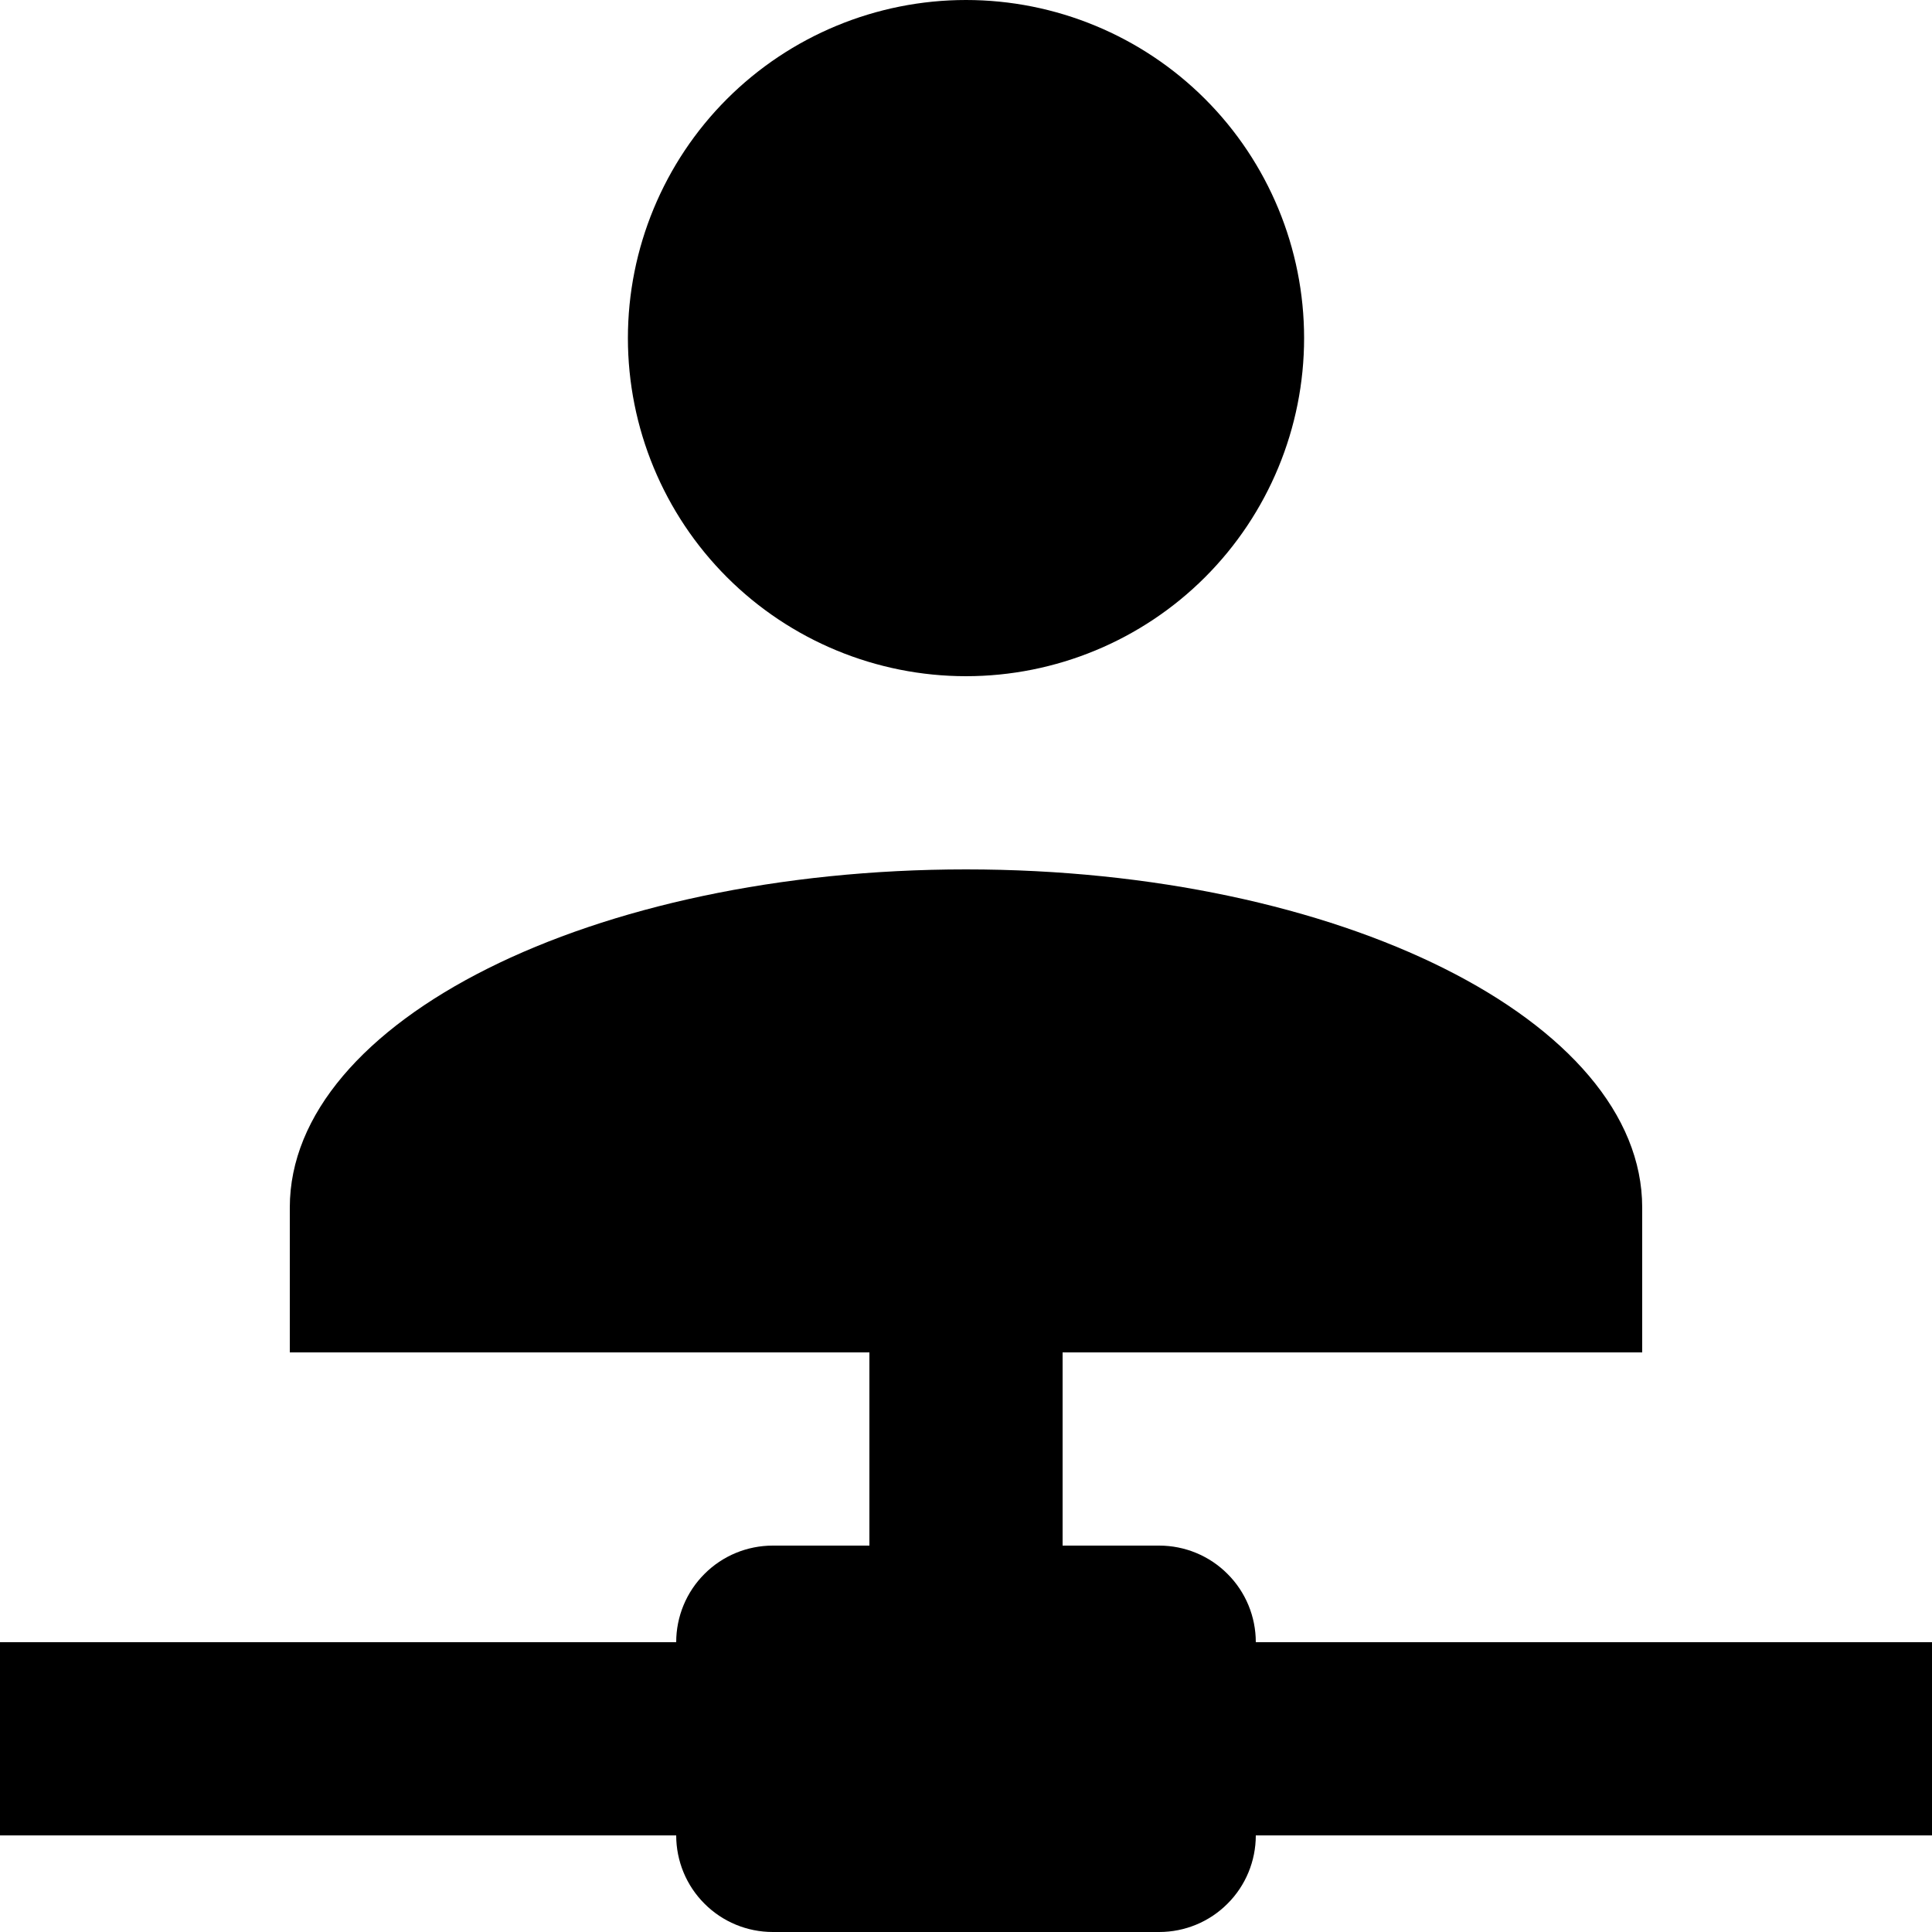 <svg width="20" height="20" viewBox="0 0 20 20" fill="none" xmlns="http://www.w3.org/2000/svg">
<path d="M11 14V16H12C12.265 16 12.52 16.105 12.707 16.293C12.895 16.48 13 16.735 13 17H20V19H13C13 19.265 12.895 19.52 12.707 19.707C12.52 19.895 12.265 20 12 20H8C7.735 20 7.48 19.895 7.293 19.707C7.105 19.52 7 19.265 7 19H0V17H7C7 16.735 7.105 16.48 7.293 16.293C7.48 16.105 7.735 16 8 16H9V14H3V12.5C3 10.57 6.13 9 10 9C13.87 9 17 10.57 17 12.5V14H11ZM10 0C10.928 0 11.819 0.369 12.475 1.025C13.131 1.681 13.5 2.572 13.5 3.5C13.5 4.428 13.131 5.319 12.475 5.975C11.819 6.631 10.928 7 10 7C9.072 7 8.181 6.631 7.525 5.975C6.869 5.319 6.5 4.428 6.5 3.5C6.5 2.572 6.869 1.681 7.525 1.025C8.181 0.369 9.072 0 10 0Z" fill="currentColor"/>
</svg>
